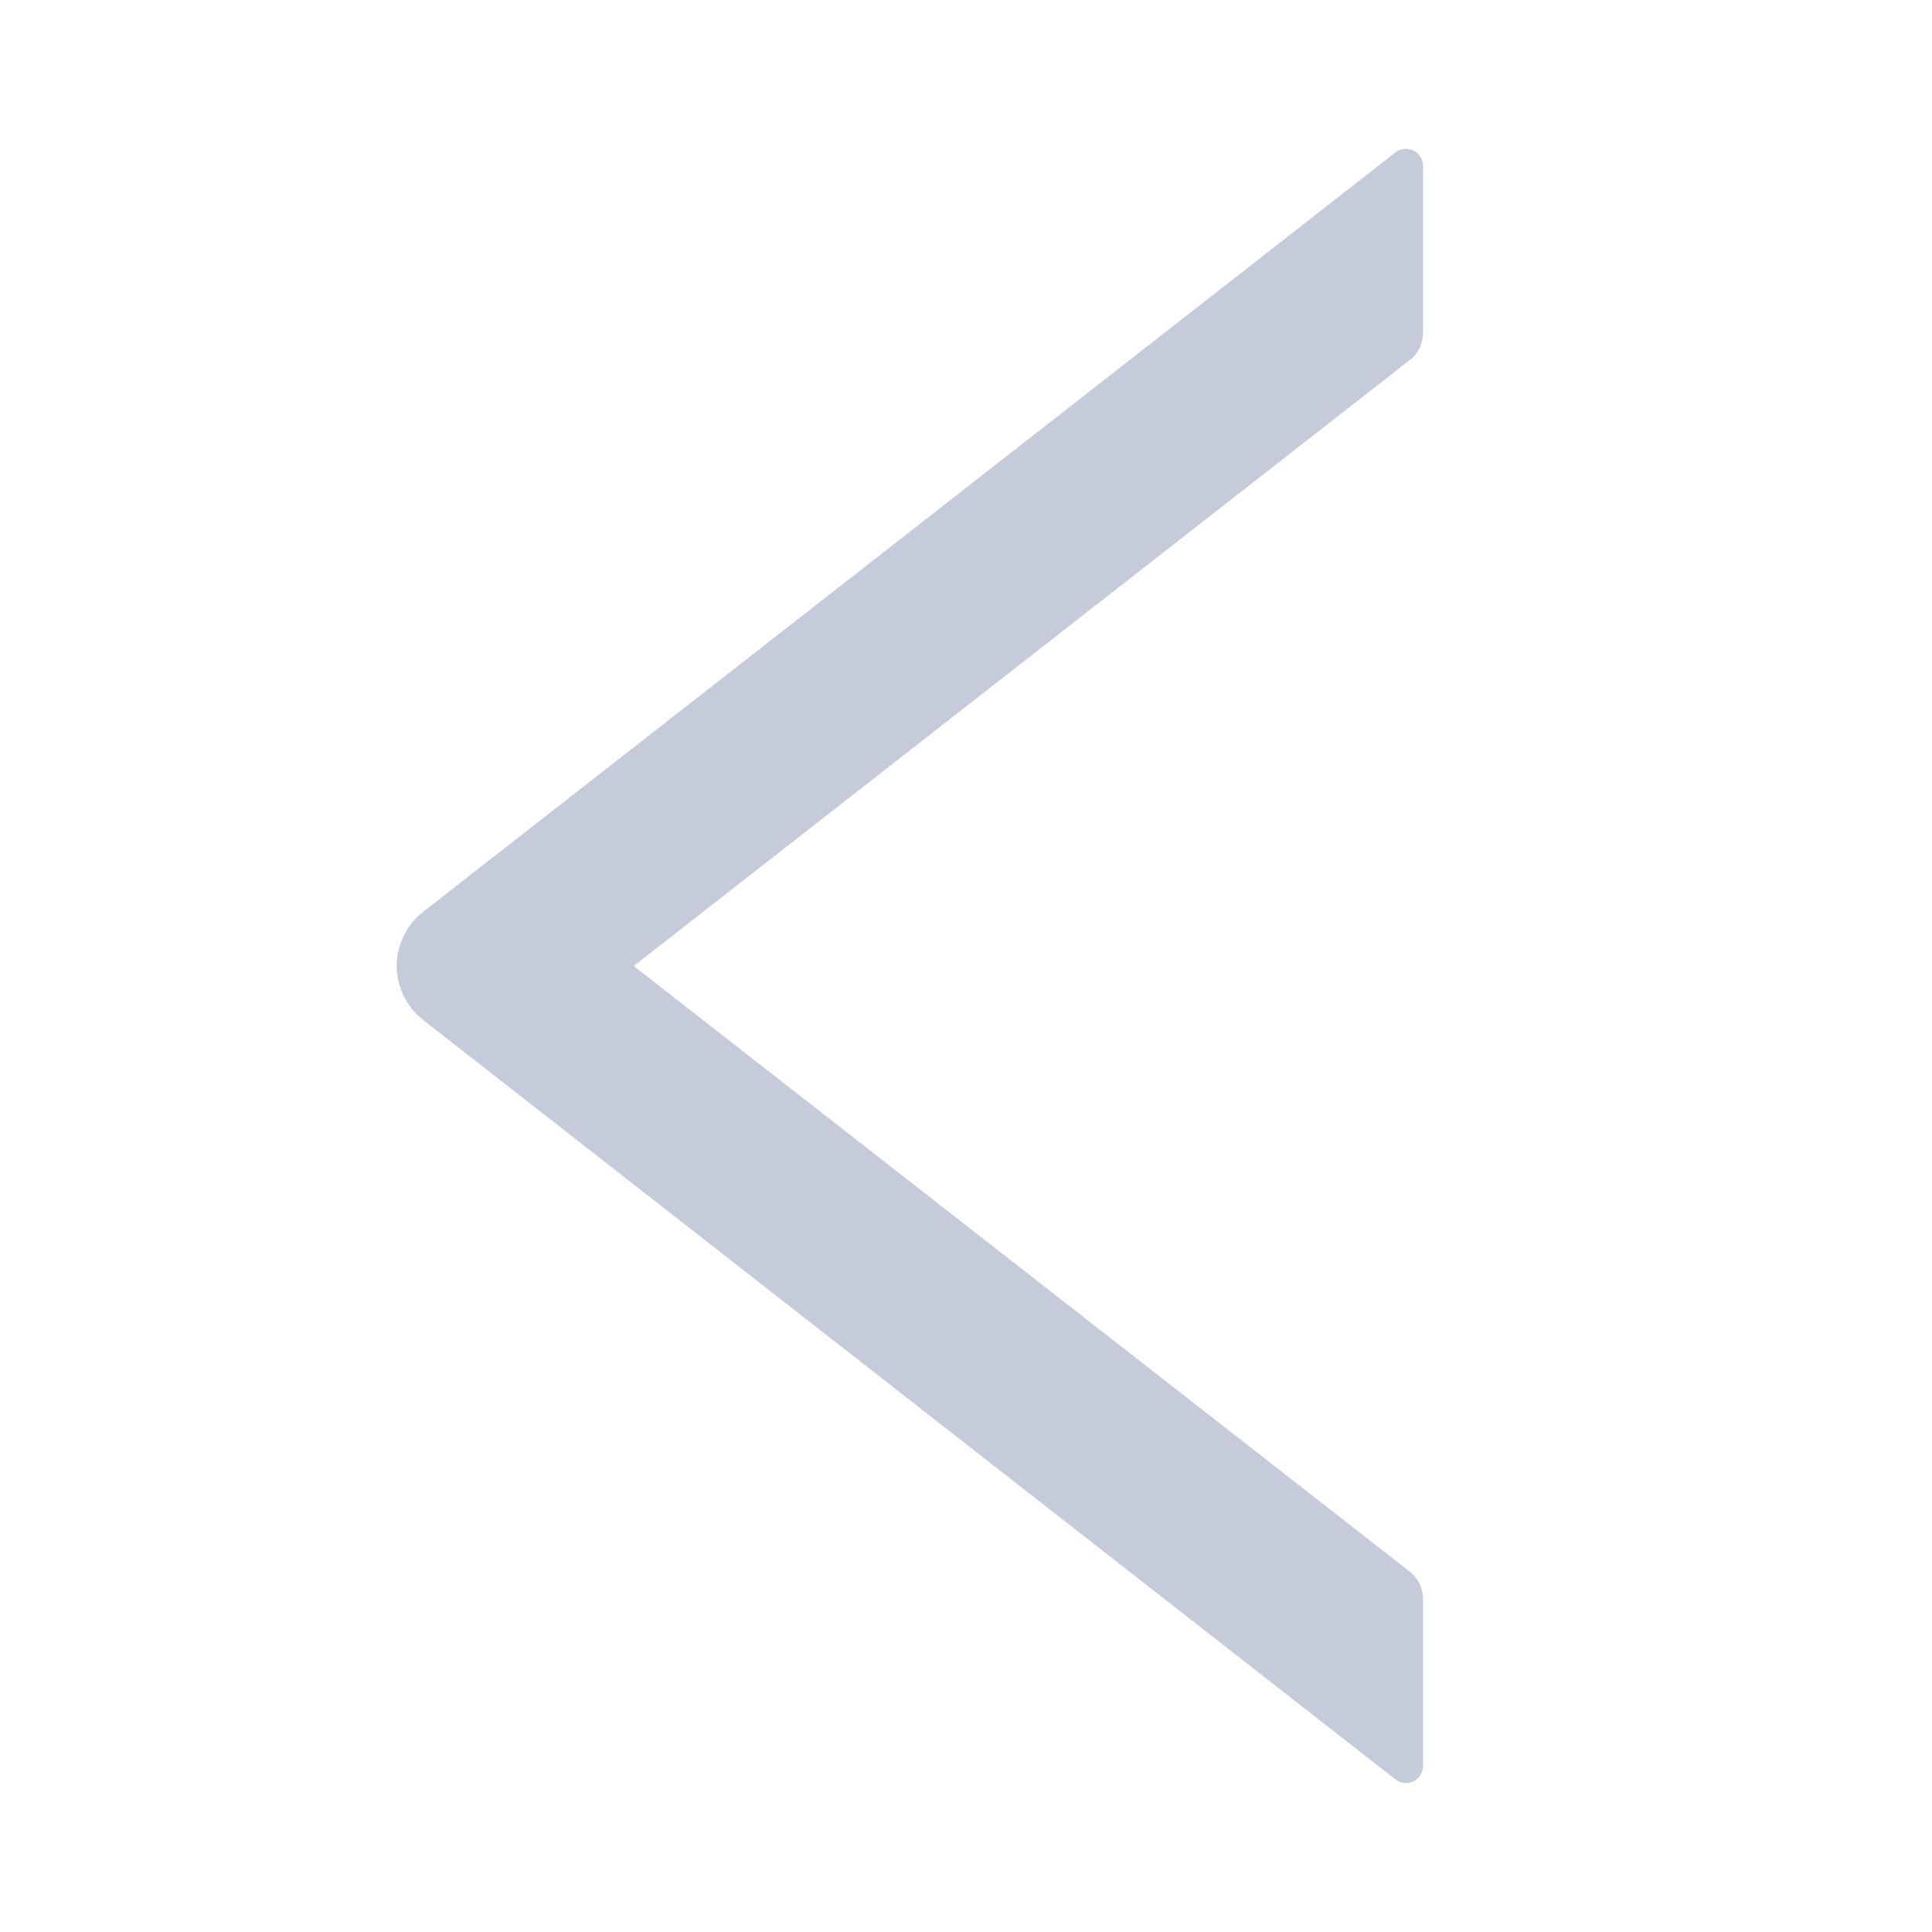 <svg width="12" height="12" viewBox="0 0 12 12" fill="none" xmlns="http://www.w3.org/2000/svg">
<path d="M8.839 2.067V1.031C8.839 0.942 8.736 0.892 8.667 0.947L2.629 5.663C2.578 5.702 2.536 5.754 2.508 5.812C2.479 5.87 2.464 5.934 2.464 5.999C2.464 6.064 2.479 6.128 2.508 6.187C2.536 6.245 2.578 6.296 2.629 6.336L8.667 11.052C8.738 11.107 8.839 11.057 8.839 10.967V9.932C8.839 9.867 8.809 9.804 8.758 9.763L3.936 6L8.758 2.235C8.809 2.195 8.839 2.132 8.839 2.067Z" fill="#C6CBD9"/>
</svg>
